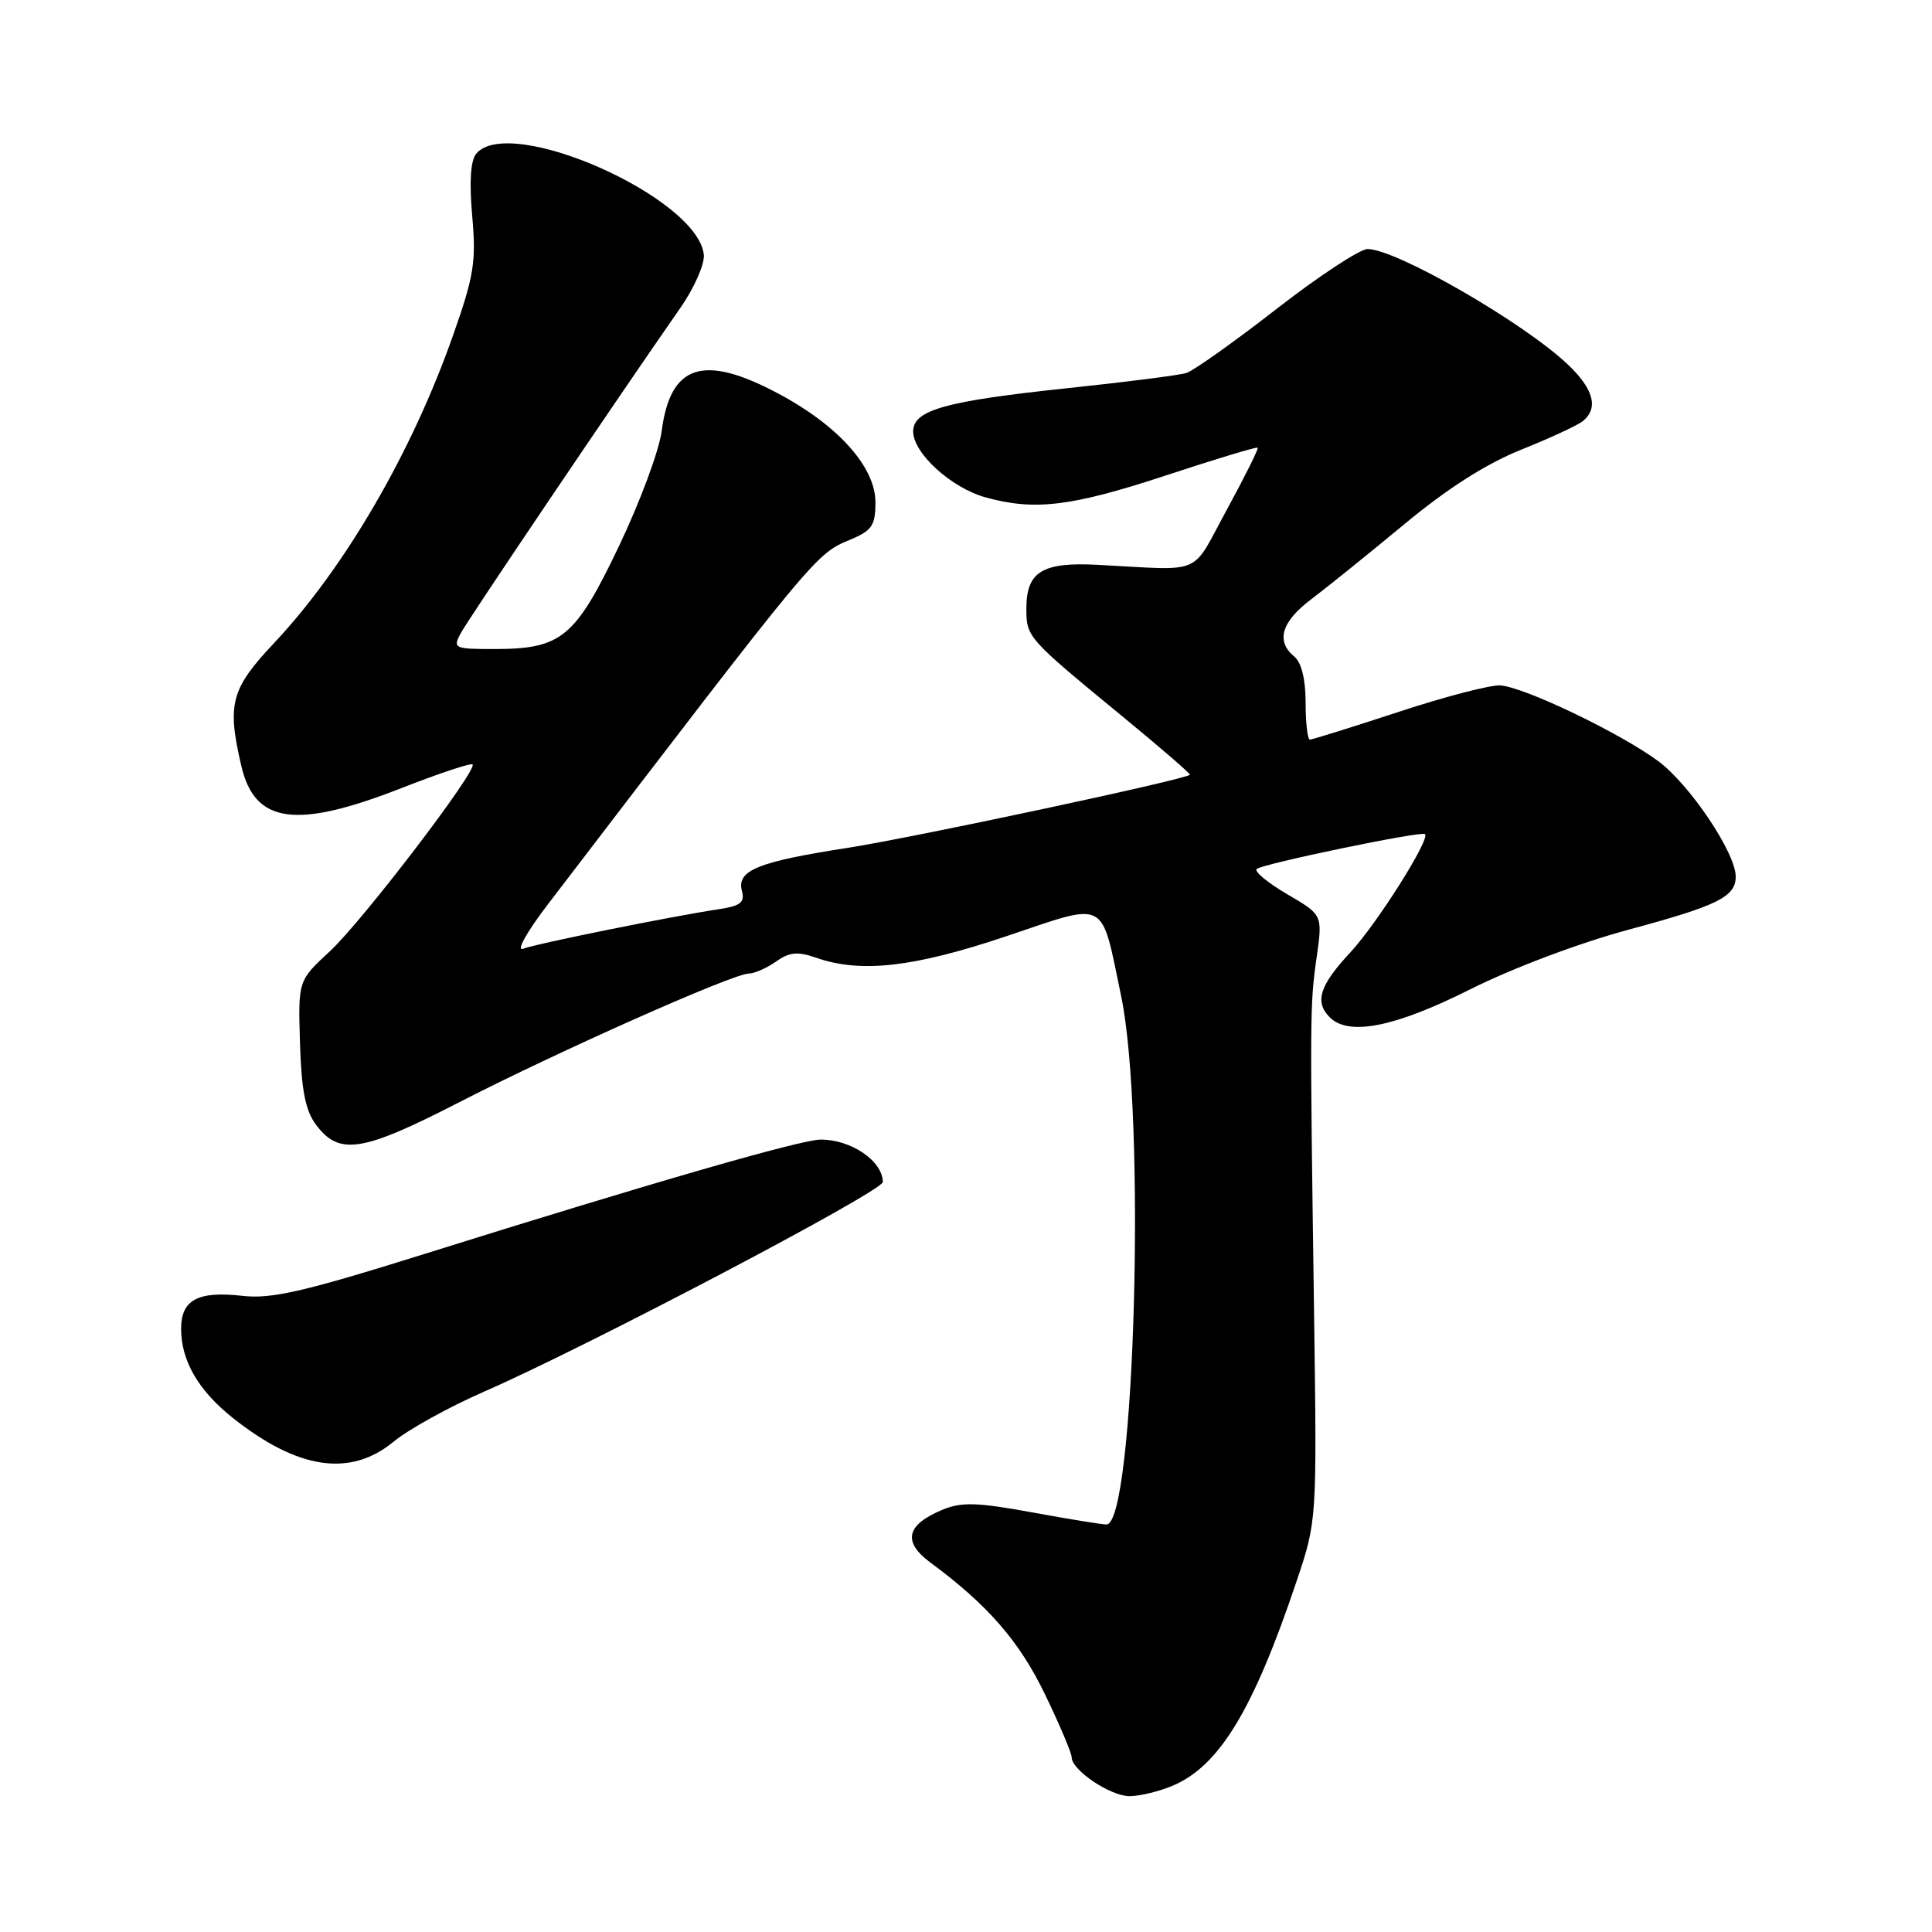 <?xml version="1.0" encoding="UTF-8" standalone="no"?>
<!DOCTYPE svg PUBLIC "-//W3C//DTD SVG 1.1//EN" "http://www.w3.org/Graphics/SVG/1.1/DTD/svg11.dtd" >
<svg xmlns="http://www.w3.org/2000/svg" xmlns:xlink="http://www.w3.org/1999/xlink" version="1.1" viewBox="0 0 256 256">
 <g >
 <path fill="currentColor"
d=" M 155.33 236.64 C 161.55 234.04 166.06 226.62 171.81 209.50 C 174.50 201.50 174.50 201.50 174.12 174.00 C 173.56 134.38 173.57 133.07 174.46 126.87 C 175.26 121.23 175.26 121.23 170.58 118.50 C 168.01 116.99 166.18 115.49 166.51 115.15 C 167.19 114.48 188.32 110.09 188.82 110.52 C 189.55 111.17 182.44 122.43 178.88 126.25 C 174.85 130.58 174.16 132.76 176.20 134.80 C 178.72 137.32 184.83 136.10 194.77 131.11 C 200.40 128.29 209.28 124.94 215.82 123.18 C 227.66 119.99 230.01 118.82 229.99 116.13 C 229.97 112.98 223.89 103.94 219.72 100.85 C 214.66 97.12 202.02 91.05 198.80 90.82 C 197.54 90.73 191.47 92.30 185.32 94.33 C 179.17 96.35 173.88 98.00 173.57 98.00 C 173.26 98.00 173.00 95.81 173.00 93.12 C 173.00 90.01 172.46 87.80 171.50 87.00 C 169.03 84.95 169.78 82.40 173.75 79.40 C 175.81 77.85 181.36 73.37 186.08 69.46 C 191.82 64.70 196.94 61.44 201.58 59.58 C 205.38 58.06 209.06 56.35 209.75 55.79 C 211.84 54.06 211.17 51.55 207.75 48.30 C 201.92 42.76 185.00 33.00 181.21 33.00 C 180.19 33.00 174.75 36.58 169.13 40.95 C 163.51 45.32 158.14 49.13 157.21 49.42 C 156.27 49.72 149.20 50.62 141.50 51.43 C 125.23 53.15 121.00 54.33 121.00 57.17 C 121.00 60.05 126.04 64.64 130.58 65.90 C 137.10 67.71 141.95 67.12 154.45 63.01 C 161.03 60.84 166.52 59.18 166.65 59.32 C 166.79 59.46 164.95 63.15 162.56 67.54 C 157.70 76.45 159.73 75.58 145.39 74.84 C 138.11 74.46 136.00 75.76 136.00 80.62 C 136.00 84.44 136.09 84.54 148.79 94.98 C 153.79 99.09 157.79 102.55 157.67 102.66 C 157.02 103.31 120.94 111.01 112.23 112.36 C 100.38 114.20 97.59 115.34 98.31 118.06 C 98.71 119.59 98.12 120.05 95.15 120.49 C 88.93 121.43 71.09 125.03 69.30 125.72 C 68.36 126.08 69.79 123.51 72.52 119.93 C 108.57 72.80 108.02 73.46 112.75 71.47 C 115.55 70.29 116.00 69.61 116.00 66.55 C 116.00 61.90 111.08 56.38 103.13 52.15 C 93.19 46.85 88.82 48.27 87.67 57.15 C 87.34 59.70 84.79 66.56 82.01 72.38 C 76.22 84.50 74.41 86.00 65.51 86.00 C 60.17 86.00 59.98 85.91 61.04 83.92 C 62.03 82.07 81.47 53.26 90.19 40.74 C 92.01 38.12 93.39 34.97 93.26 33.74 C 92.44 26.15 67.49 15.10 63.10 20.37 C 62.35 21.28 62.17 24.09 62.57 28.62 C 63.11 34.70 62.81 36.55 60.01 44.50 C 54.53 60.03 45.67 75.25 36.34 85.18 C 30.59 91.29 30.06 93.25 31.97 101.47 C 33.75 109.14 39.18 109.90 53.14 104.45 C 58.14 102.49 62.40 101.07 62.62 101.29 C 63.33 102.00 48.00 122.08 43.71 126.05 C 39.50 129.94 39.50 129.94 39.75 138.22 C 39.94 144.42 40.46 147.13 41.85 149.00 C 44.92 153.15 47.95 152.68 60.76 146.10 C 73.86 139.36 97.16 129.00 99.22 129.00 C 99.95 129.00 101.57 128.29 102.82 127.42 C 104.63 126.14 105.69 126.05 108.19 126.92 C 114.07 128.97 121.09 128.17 133.30 124.07 C 146.93 119.49 145.82 118.91 148.56 132.00 C 151.88 147.85 150.37 202.00 146.61 202.00 C 146.00 202.00 141.55 201.28 136.72 200.39 C 129.52 199.07 127.40 199.01 124.93 200.03 C 120.07 202.04 119.55 204.29 123.30 207.06 C 130.90 212.67 135.11 217.52 138.48 224.54 C 140.42 228.55 142.00 232.30 142.00 232.85 C 142.00 234.55 147.13 238.00 149.67 238.00 C 150.99 238.00 153.53 237.39 155.33 236.64 Z  M 52.14 191.04 C 54.11 189.41 59.50 186.43 64.12 184.41 C 77.87 178.40 117.00 157.83 116.98 156.62 C 116.95 153.84 112.80 151.00 108.75 151.00 C 106.17 151.00 86.54 156.66 56.16 166.18 C 40.30 171.15 35.98 172.14 32.16 171.71 C 26.21 171.04 24.00 172.22 24.00 176.08 C 24.00 180.33 26.30 184.27 30.87 187.90 C 39.49 194.73 46.42 195.75 52.14 191.04 Z "/>
</g>
</svg>